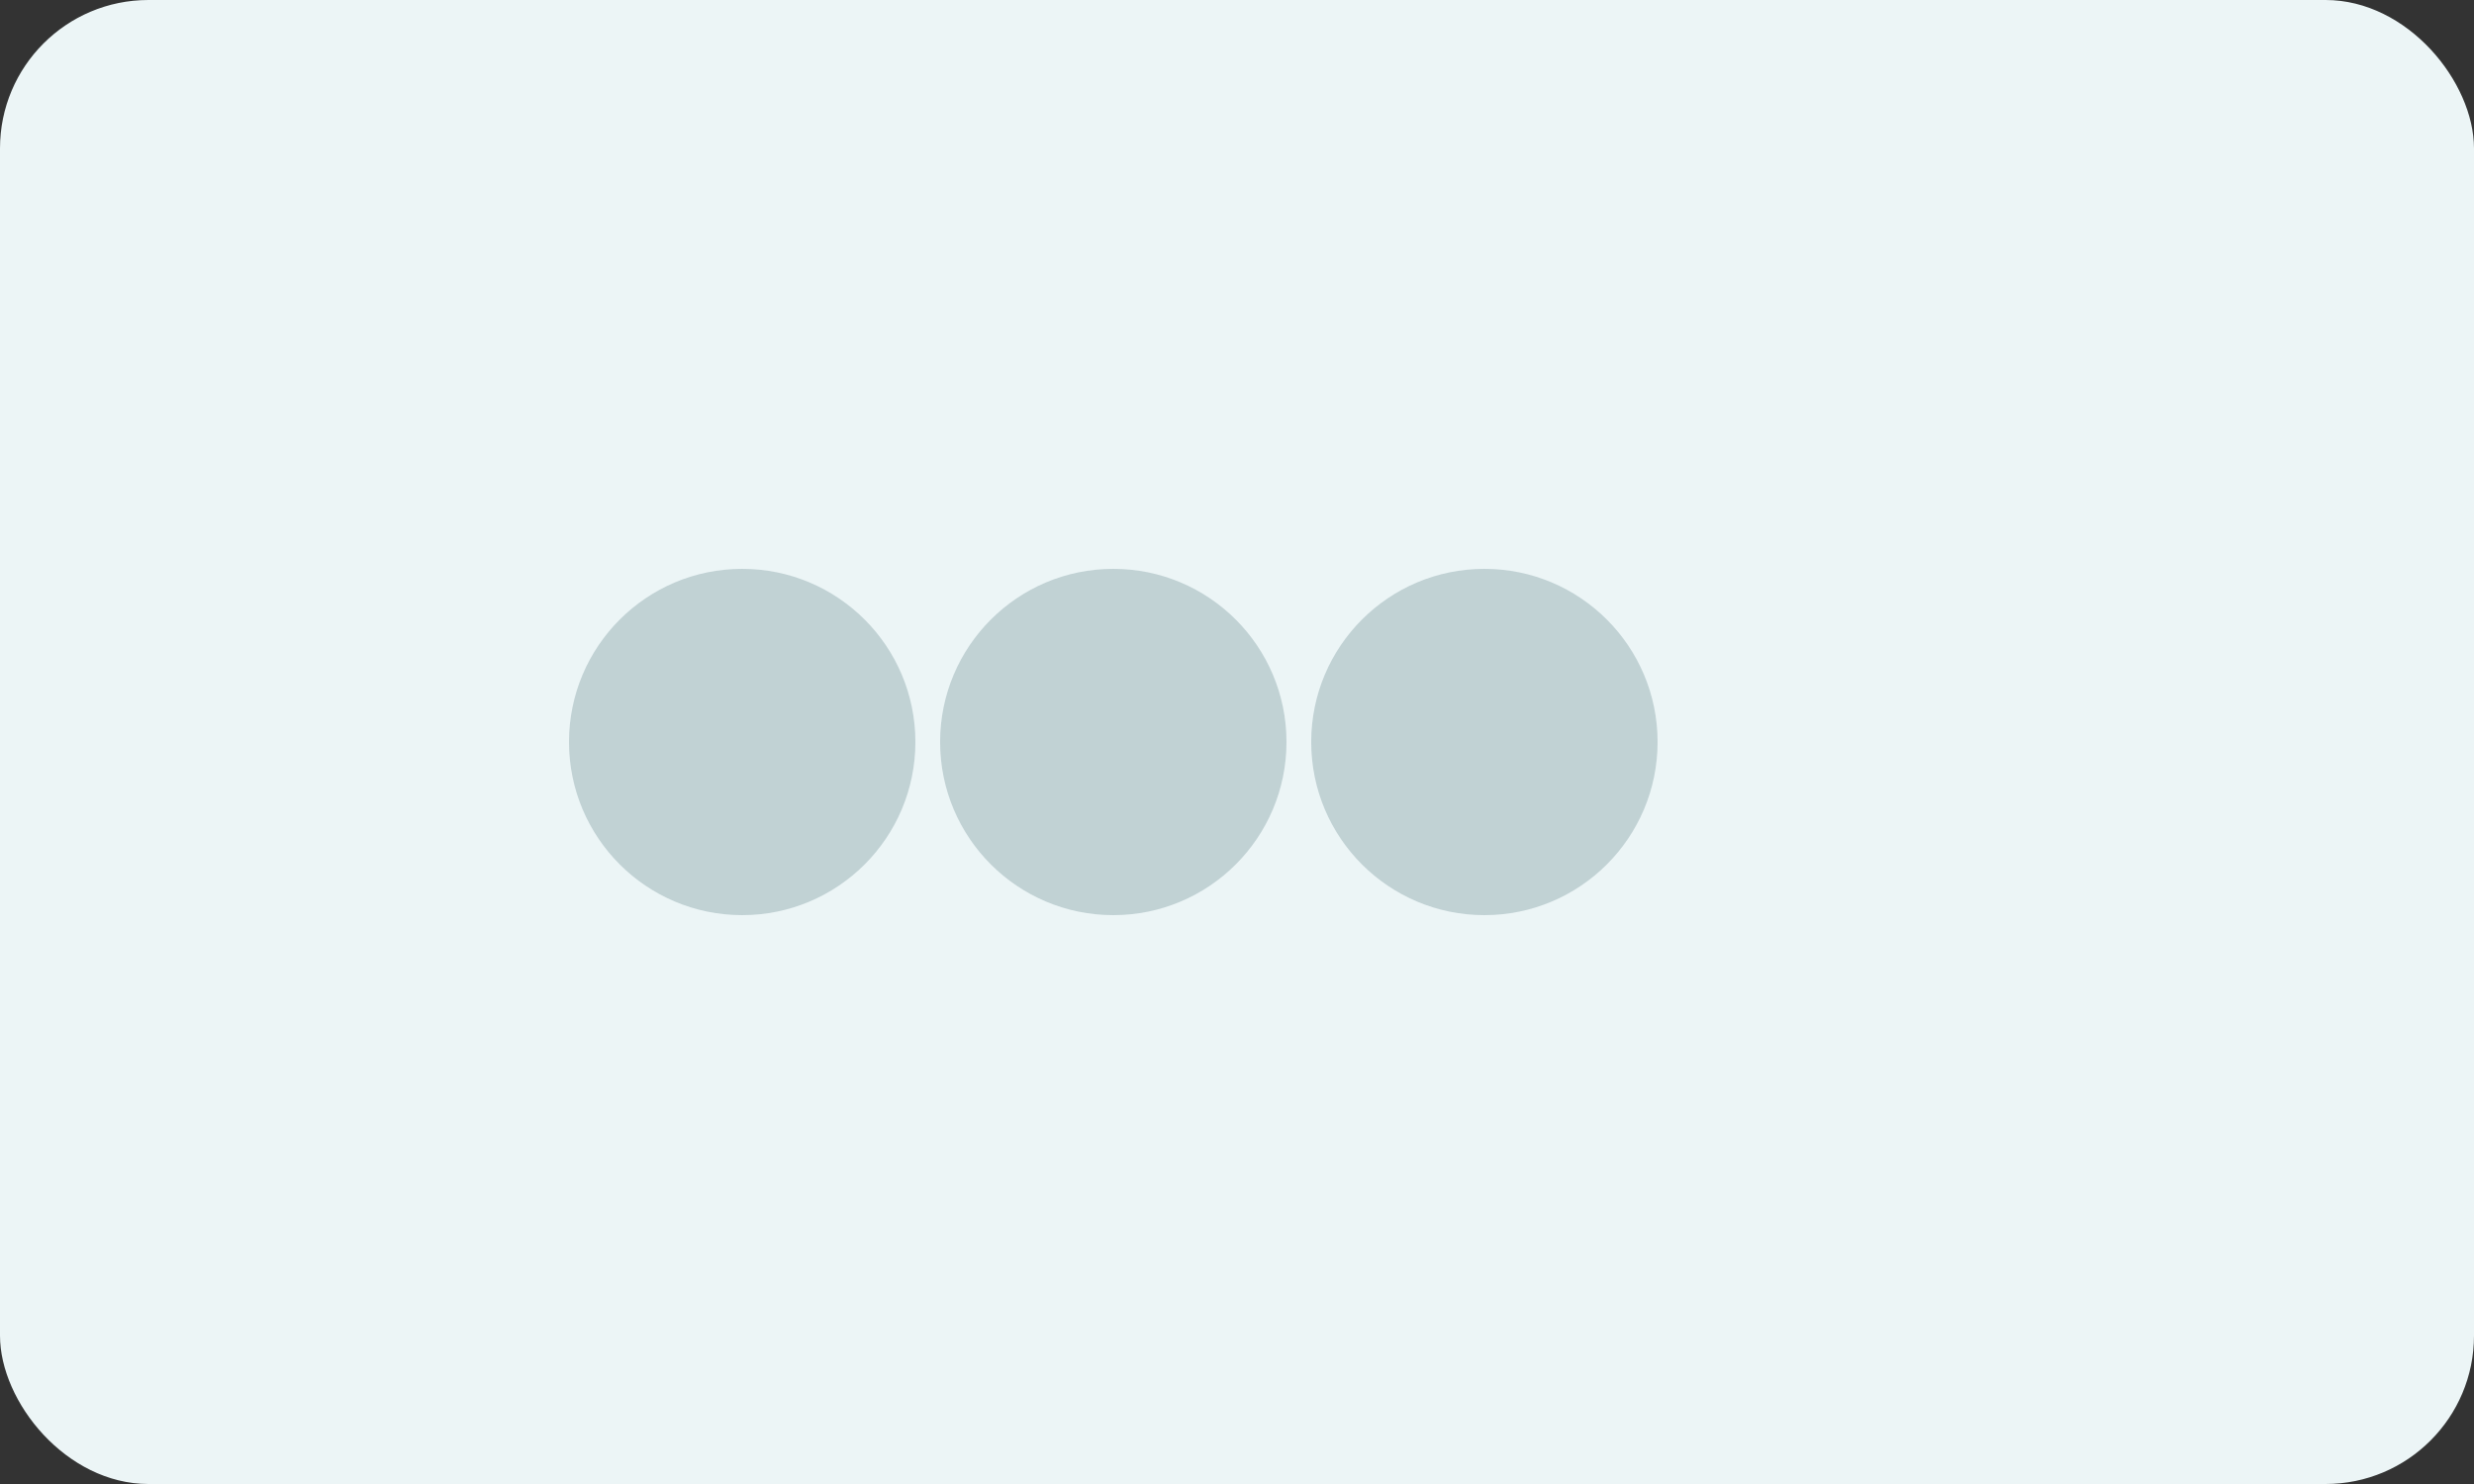 <svg xmlns="http://www.w3.org/2000/svg" viewBox="0 0 200 120" width="200" height="120">
  <rect x="0" y="0" width="200" height="120" fill="#333333" stroke="none"/>
  <rect width="200" height="120" rx="12" fill="#ecf5f6"/>
  <circle cx="60" cy="60" r="14" fill="#416970" fill-opacity="0.25"/>
  <circle cx="90" cy="60" r="14" fill="#416970" fill-opacity="0.25"/>
  <circle cx="120" cy="60" r="14" fill="#416970" fill-opacity="0.25"/>
</svg>


